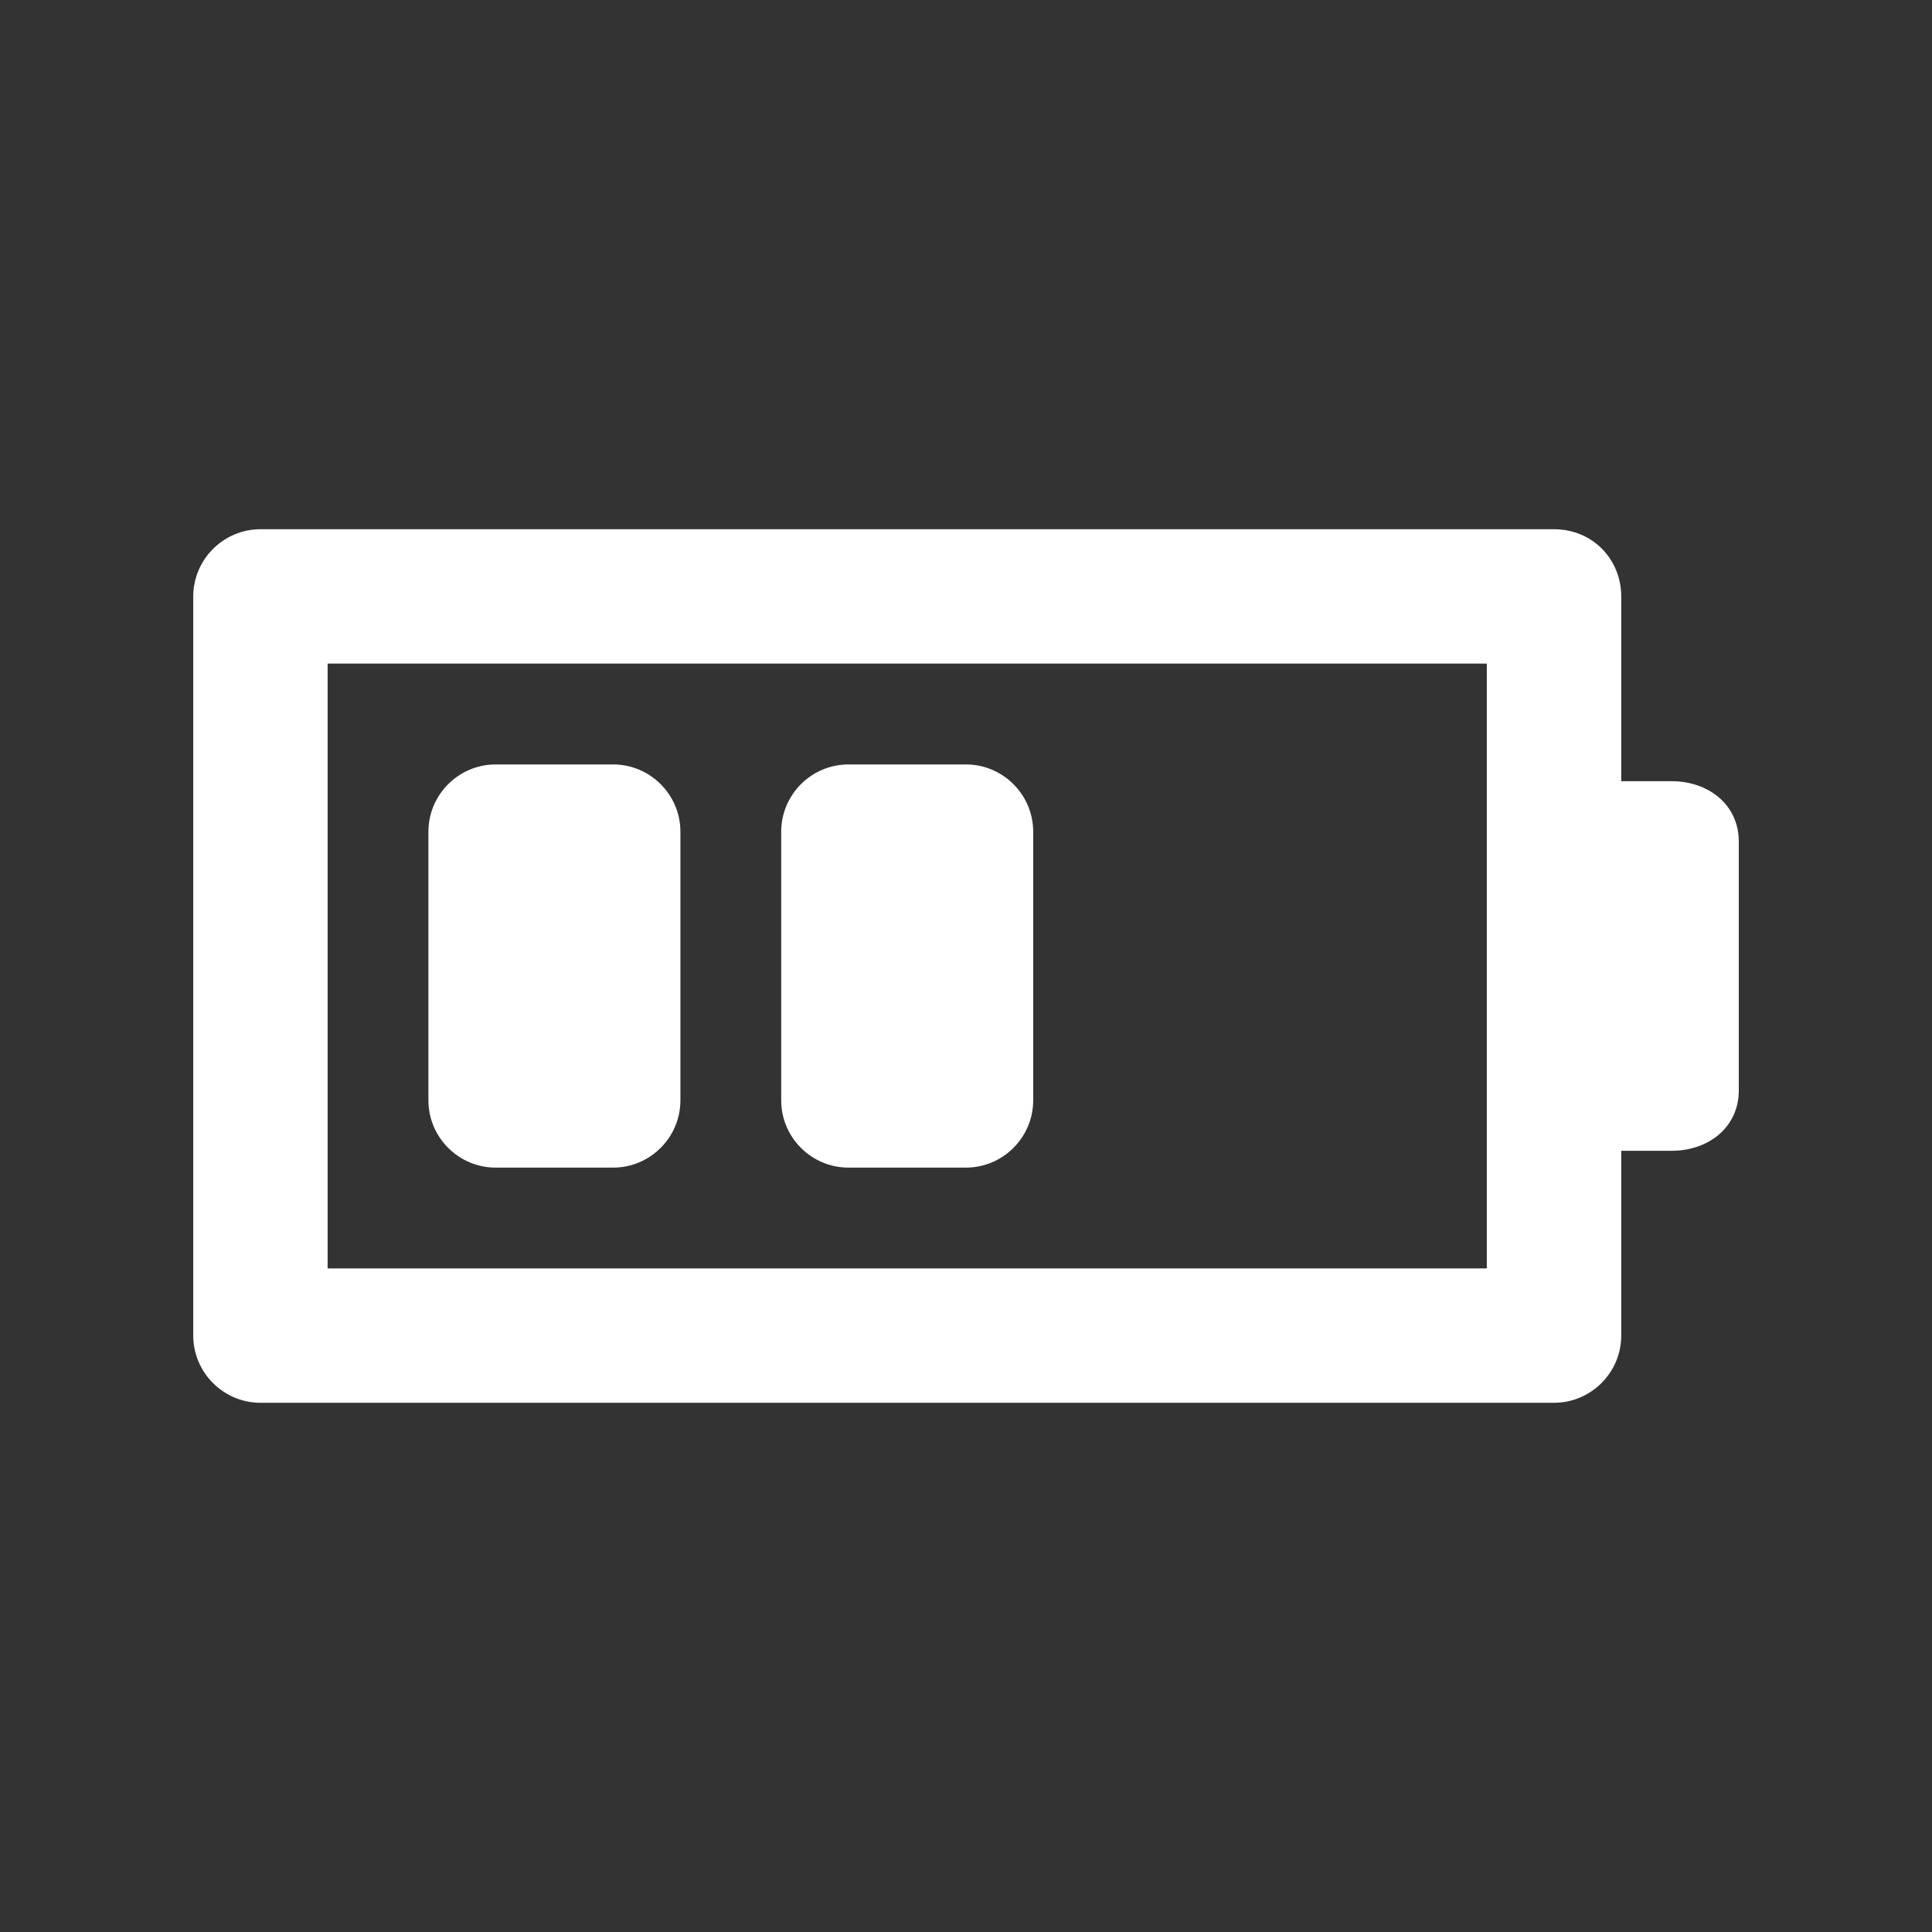 <!-- Generated by IcoMoon.io -->
<svg version="1.1" xmlns="http://www.w3.org/2000/svg" width="40" height="40" viewBox="0 0 40 40">
<rect x="0" y="0" width="40" height="40" fill="#333333" stroke="none"/>
<title>di-battery-medium</title>
<path fill="#fff" d="M34.609 16.174h-1.043v-3.826c0-0.765-0.591-1.391-1.391-1.391h-26.783c-0.765 0-1.391 0.626-1.391 1.391v15.304c0 0.765 0.626 1.391 1.391 1.391h26.783c0.765 0 1.391-0.626 1.391-1.391v-3.826h1.043c0.765 0 1.391-0.487 1.391-1.252v-5.148c0-0.765-0.626-1.252-1.391-1.252zM30.783 26.261h-24v-12.522h24v12.522zM14.087 22.783c0 0.765-0.626 1.391-1.391 1.391h-2.435c-0.765 0-1.391-0.626-1.391-1.391v-5.565c0-0.765 0.626-1.391 1.391-1.391h2.435c0.765 0 1.391 0.626 1.391 1.391v5.565zM21.391 22.783c0 0.765-0.626 1.391-1.391 1.391h-2.435c-0.765 0-1.391-0.626-1.391-1.391v-5.565c0-0.765 0.626-1.391 1.391-1.391h2.435c0.765 0 1.391 0.626 1.391 1.391v5.565z"></path>
</svg>
